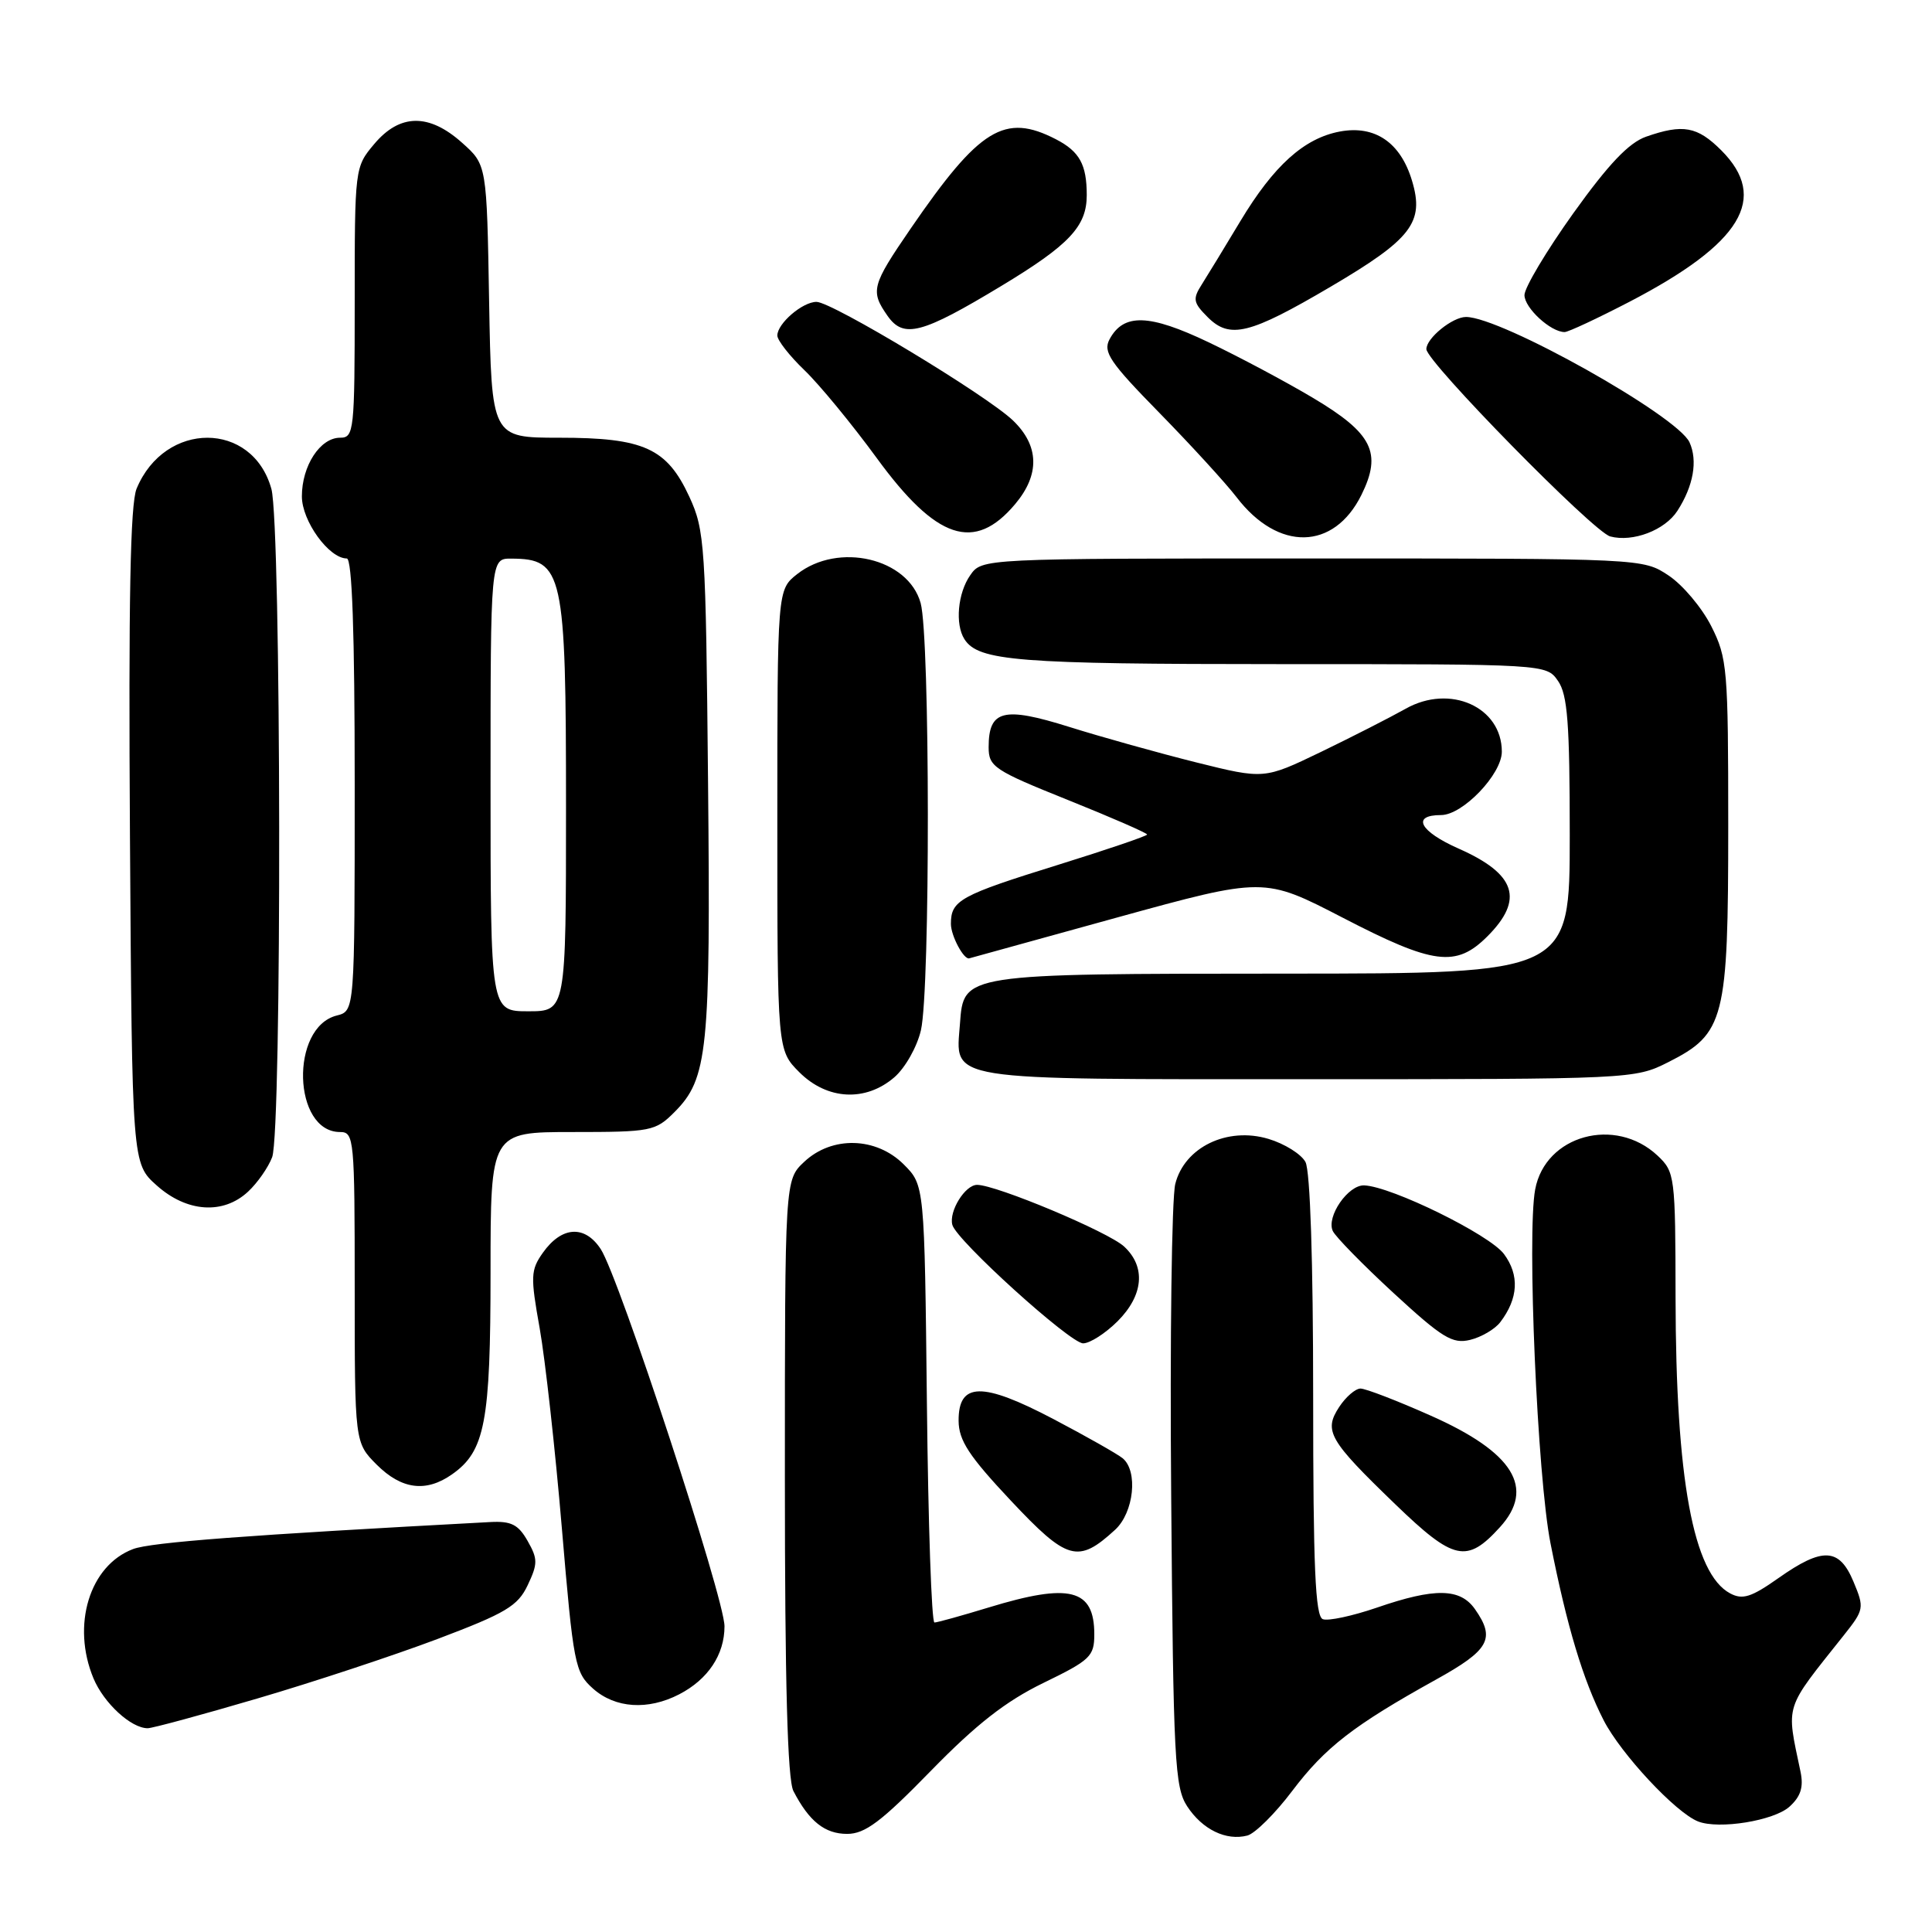 <?xml version="1.0" encoding="UTF-8" standalone="no"?>
<!DOCTYPE svg PUBLIC "-//W3C//DTD SVG 1.1//EN" "http://www.w3.org/Graphics/SVG/1.1/DTD/svg11.dtd" >
<svg xmlns="http://www.w3.org/2000/svg" xmlns:xlink="http://www.w3.org/1999/xlink" version="1.1" viewBox="0 0 256 256">
 <g >
 <path fill="currentColor"
d=" M 171.24 237.29 C 175.60 231.53 179.36 228.61 190.25 222.57 C 197.36 218.63 198.19 217.14 195.44 213.22 C 193.48 210.43 190.13 210.37 182.44 213.02 C 179.20 214.13 175.98 214.82 175.28 214.55 C 174.28 214.17 174.00 207.67 174.00 184.97 C 174.00 167.17 173.61 155.13 172.98 153.97 C 172.42 152.93 170.22 151.55 168.08 150.91 C 162.62 149.27 156.95 152.01 155.73 156.88 C 155.26 158.75 155.01 177.44 155.19 198.43 C 155.47 233.24 155.66 236.83 157.31 239.35 C 159.32 242.42 162.47 243.95 165.28 243.22 C 166.30 242.95 168.99 240.28 171.24 237.29 Z  M 123.35 234.64 C 129.36 228.48 133.27 225.42 138.25 223.00 C 144.47 219.98 145.00 219.48 145.00 216.56 C 145.00 210.53 141.77 209.71 131.00 213.00 C 127.42 214.09 124.19 214.99 123.82 214.99 C 123.44 215.00 122.99 201.96 122.82 186.02 C 122.50 157.04 122.50 157.04 119.75 154.29 C 116.09 150.64 110.24 150.49 106.56 153.95 C 104.00 156.35 104.00 156.35 104.00 195.74 C 104.00 223.03 104.35 235.80 105.13 237.32 C 107.21 241.34 109.29 243.00 112.25 243.00 C 114.63 243.00 116.78 241.38 123.35 234.64 Z  M 237.12 239.39 C 238.61 238.04 239.00 236.80 238.58 234.77 C 236.67 225.64 236.33 226.73 244.30 216.70 C 247.01 213.29 247.05 213.06 245.60 209.59 C 243.72 205.08 241.52 204.97 235.66 209.10 C 232.05 211.65 230.89 212.01 229.25 211.13 C 224.36 208.52 222.05 195.97 222.02 171.92 C 222.00 155.82 221.93 155.29 219.64 153.13 C 214.04 147.87 204.76 150.42 203.42 157.60 C 202.31 163.48 203.71 195.72 205.45 204.50 C 207.63 215.53 209.76 222.61 212.50 227.96 C 214.79 232.41 222.03 240.18 225.00 241.35 C 227.75 242.44 235.06 241.26 237.12 239.39 Z  M 34.10 225.06 C 41.47 222.90 52.20 219.35 57.96 217.18 C 67.03 213.75 68.61 212.81 69.92 210.05 C 71.27 207.20 71.27 206.57 69.91 204.18 C 68.68 202.01 67.74 201.53 64.95 201.68 C 32.77 203.40 20.00 204.36 17.63 205.26 C 11.86 207.44 9.45 215.35 12.39 222.40 C 13.77 225.69 17.37 229.00 19.57 229.00 C 20.19 229.00 26.73 227.23 34.10 225.06 Z  M 89.99 224.51 C 93.82 222.53 96.00 219.25 96.00 215.49 C 96.00 211.79 82.03 169.22 79.60 165.51 C 77.48 162.28 74.42 162.48 71.93 166.00 C 70.31 168.29 70.28 169.14 71.51 176.00 C 72.24 180.12 73.57 192.05 74.45 202.50 C 75.98 220.59 76.18 221.61 78.58 223.75 C 81.52 226.36 85.84 226.65 89.99 224.51 Z  M 147.75 202.71 C 150.25 200.42 150.83 194.92 148.75 193.22 C 148.06 192.66 143.94 190.32 139.58 188.03 C 130.14 183.07 126.99 183.13 127.02 188.27 C 127.04 190.87 128.39 192.93 133.94 198.84 C 141.43 206.81 142.84 207.21 147.75 202.71 Z  M 198.75 202.36 C 203.47 197.17 200.54 192.44 189.58 187.58 C 185.14 185.60 180.95 183.99 180.27 183.99 C 179.60 184.00 178.33 185.09 177.45 186.43 C 175.37 189.61 176.07 190.82 184.88 199.32 C 192.65 206.82 194.36 207.19 198.75 202.36 Z  M 59.88 195.37 C 64.27 192.30 65.00 188.47 65.00 168.53 C 65.00 150.00 65.00 150.00 75.86 150.00 C 86.27 150.00 86.84 149.89 89.36 147.37 C 93.79 142.94 94.17 139.26 93.82 103.63 C 93.52 72.15 93.39 70.27 91.34 65.82 C 88.36 59.38 85.32 58.00 74.11 58.00 C 65.13 58.00 65.13 58.00 64.81 39.92 C 64.50 21.83 64.50 21.83 61.23 18.92 C 56.84 14.99 52.98 15.05 49.59 19.08 C 47.01 22.14 47.00 22.25 47.00 40.08 C 47.00 57.16 46.91 58.00 45.06 58.00 C 42.42 58.00 40.00 61.72 40.00 65.77 C 40.00 69.04 43.59 74.00 45.95 74.00 C 46.66 74.00 47.00 83.79 47.00 103.98 C 47.00 133.96 47.00 133.96 44.63 134.56 C 38.40 136.12 38.79 150.00 45.06 150.00 C 46.92 150.00 47.00 150.87 47.00 170.58 C 47.00 191.15 47.00 191.15 49.92 194.08 C 53.21 197.36 56.44 197.78 59.88 195.37 Z  M 148.08 175.08 C 151.52 171.64 151.86 167.87 148.96 165.18 C 146.89 163.24 132.01 157.00 129.47 157.00 C 127.88 157.00 125.71 160.50 126.19 162.30 C 126.72 164.35 141.80 178.00 143.52 178.00 C 144.42 178.00 146.47 176.68 148.08 175.08 Z  M 198.79 175.20 C 201.19 172.05 201.36 168.96 199.28 166.16 C 197.36 163.59 184.40 157.22 180.77 157.07 C 178.64 156.98 175.72 161.21 176.60 163.11 C 176.95 163.87 180.58 167.58 184.67 171.35 C 191.11 177.28 192.45 178.11 194.80 177.54 C 196.28 177.18 198.08 176.13 198.79 175.20 Z  M 32.87 157.90 C 34.11 156.75 35.54 154.70 36.06 153.34 C 37.37 149.90 37.27 69.53 35.96 64.78 C 33.45 55.76 21.84 55.74 18.10 64.75 C 17.26 66.78 17.02 79.57 17.22 110.87 C 17.50 154.17 17.50 154.17 20.77 157.08 C 24.75 160.64 29.58 160.97 32.87 157.90 Z  M 118.50 142.75 C 119.94 141.51 121.52 138.71 122.03 136.50 C 123.27 131.10 123.24 84.42 121.99 79.91 C 120.34 73.96 111.09 71.79 105.63 76.07 C 103.00 78.15 103.00 78.15 103.00 108.65 C 103.00 139.15 103.00 139.15 105.92 142.08 C 109.61 145.76 114.69 146.03 118.50 142.75 Z  M 221.04 140.75 C 228.53 136.97 229.00 135.12 229.00 109.46 C 229.00 88.59 228.88 87.19 226.75 82.97 C 225.51 80.52 222.97 77.50 221.10 76.26 C 217.70 74.00 217.70 74.00 173.91 74.00 C 130.11 74.00 130.11 74.00 128.56 76.22 C 126.91 78.58 126.53 82.71 127.79 84.69 C 129.63 87.59 134.81 88.00 169.51 88.00 C 204.89 88.00 204.89 88.00 206.44 90.22 C 207.71 92.04 208.00 95.80 208.00 110.72 C 208.00 129.00 208.00 129.00 170.25 129.01 C 127.46 129.03 127.69 129.00 127.20 135.65 C 126.63 143.32 124.60 143.00 173.36 143.00 C 216.19 143.00 216.62 142.98 221.04 140.75 Z  M 148.00 121.58 C 167.50 116.21 167.50 116.21 177.92 121.60 C 189.96 127.84 192.93 128.22 197.08 124.08 C 201.98 119.18 200.88 115.81 193.29 112.45 C 188.11 110.16 186.97 108.00 190.95 108.00 C 193.82 108.00 199.00 102.59 199.00 99.60 C 199.00 93.67 192.13 90.60 186.26 93.91 C 184.19 95.07 179.12 97.66 175.00 99.65 C 167.50 103.26 167.50 103.26 158.50 101.02 C 153.55 99.78 145.98 97.67 141.68 96.32 C 132.95 93.58 131.00 94.08 131.00 99.01 C 131.00 101.59 131.71 102.07 141.50 106.00 C 147.28 108.32 152.00 110.38 152.00 110.58 C 152.00 110.77 146.71 112.57 140.25 114.58 C 127.19 118.64 126.00 119.29 126.00 122.42 C 126.00 124.01 127.74 127.25 128.45 126.98 C 128.48 126.97 137.28 124.54 148.00 121.58 Z  M 180.40 65.57 C 183.15 60.00 181.87 57.42 173.99 52.73 C 170.42 50.60 164.19 47.28 160.14 45.35 C 152.26 41.59 148.88 41.49 147.02 44.96 C 146.13 46.63 147.06 48.01 153.62 54.70 C 157.82 58.99 162.43 64.03 163.86 65.89 C 169.37 73.09 176.75 72.95 180.40 65.57 Z  M 222.27 67.68 C 224.39 64.39 224.98 61.05 223.87 58.61 C 222.26 55.09 198.93 42.00 194.25 42.00 C 192.46 42.00 189.00 44.81 189.00 46.26 C 189.00 47.93 211.13 70.48 213.36 71.08 C 216.35 71.88 220.61 70.26 222.27 67.68 Z  M 134.51 66.80 C 137.81 62.88 137.71 59.06 134.22 55.71 C 130.72 52.36 110.24 40.00 108.19 40.00 C 106.33 40.00 103.00 42.87 103.00 44.46 C 103.00 45.09 104.62 47.16 106.59 49.05 C 108.57 50.95 112.88 56.19 116.17 60.69 C 124.08 71.53 129.12 73.21 134.51 66.80 Z  M 132.73 37.86 C 141.69 32.45 144.00 29.99 144.00 25.86 C 144.00 21.80 143.05 20.08 139.93 18.46 C 133.12 14.94 129.80 16.98 120.66 30.30 C 115.49 37.84 115.30 38.56 117.61 41.86 C 119.74 44.89 122.14 44.26 132.73 37.86 Z  M 176.32 37.99 C 187.06 31.67 188.76 29.46 187.10 23.95 C 185.58 18.87 182.18 16.56 177.53 17.43 C 172.80 18.32 168.78 21.94 164.35 29.31 C 162.31 32.71 160.01 36.48 159.25 37.68 C 158.01 39.62 158.10 40.10 160.03 42.03 C 162.96 44.96 165.58 44.31 176.32 37.99 Z  M 215.93 39.98 C 230.78 32.25 234.41 26.26 228.08 19.92 C 224.90 16.75 223.01 16.40 218.12 18.11 C 215.83 18.91 213.14 21.74 208.47 28.26 C 204.91 33.24 202.00 38.12 202.00 39.10 C 202.00 40.80 205.47 44.00 207.32 44.00 C 207.80 44.00 211.67 42.19 215.93 39.98 Z  M 65.00 104.00 C 65.00 74.00 65.00 74.00 67.75 74.02 C 74.62 74.05 75.00 75.76 75.00 106.93 C 75.00 134.00 75.00 134.00 70.00 134.00 C 65.00 134.00 65.00 134.00 65.00 104.00 Z "/>
</g>
</svg>